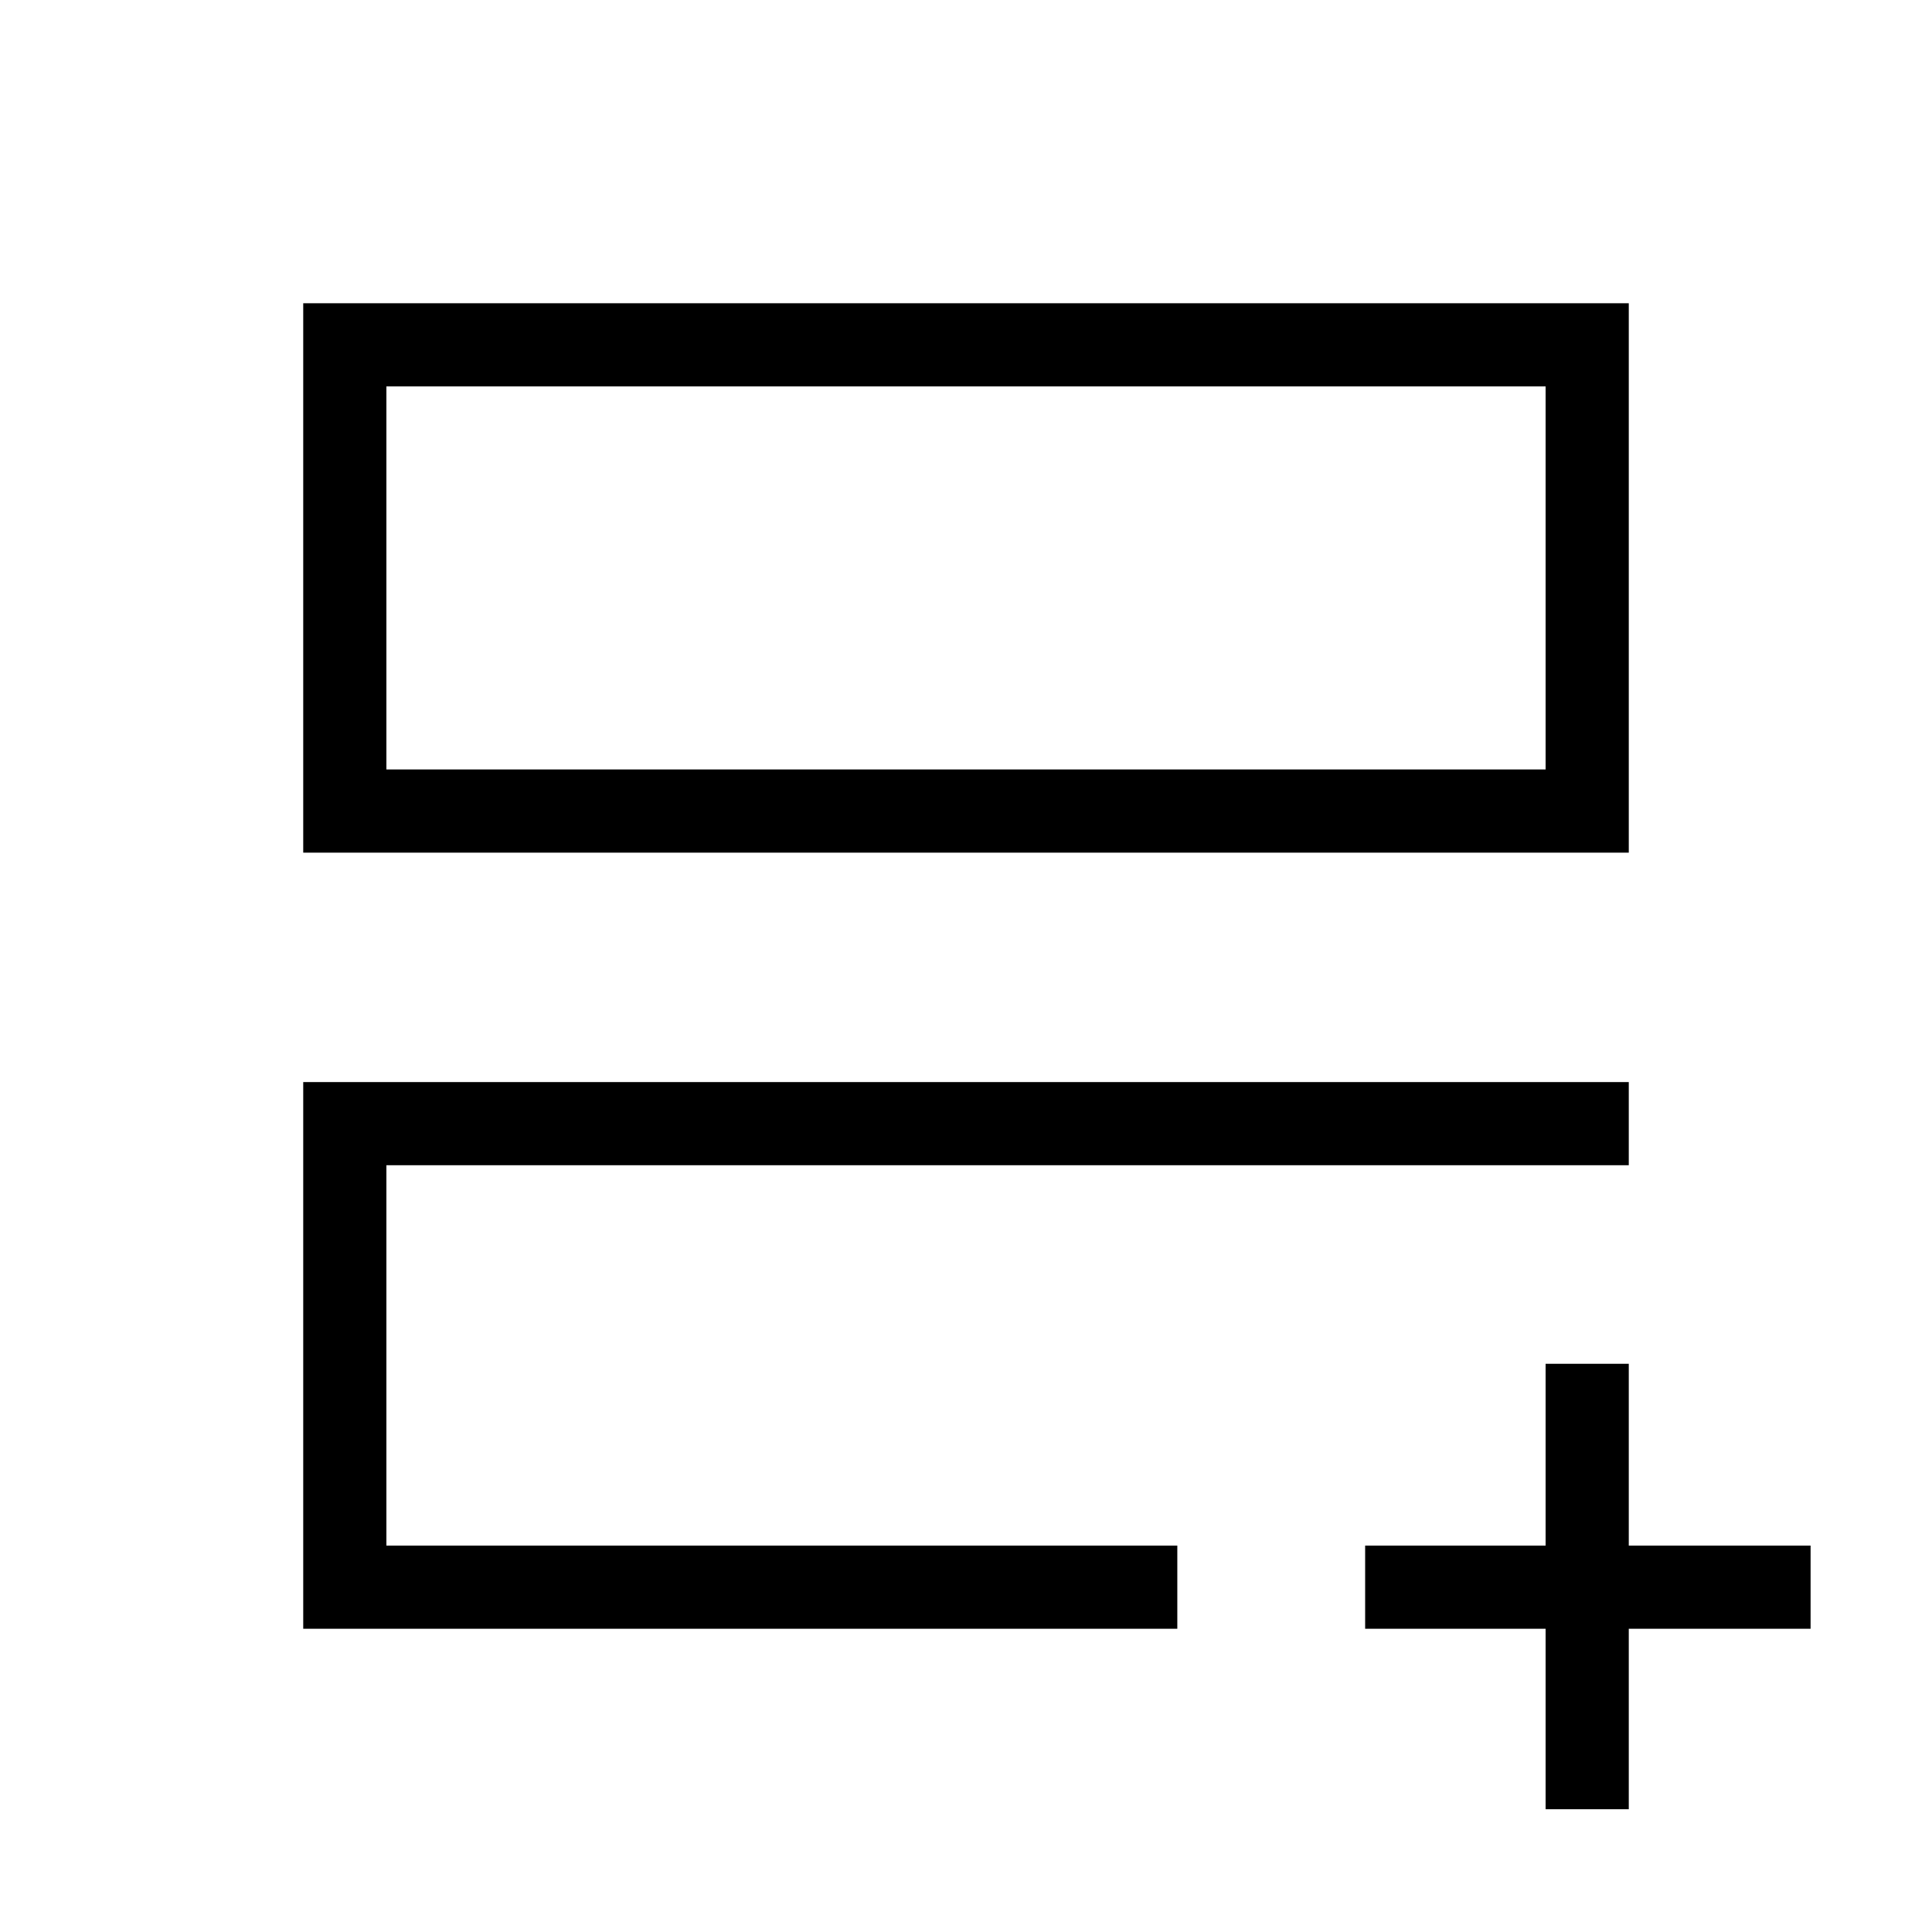 <svg xmlns="http://www.w3.org/2000/svg" height="40" viewBox="0 -960 960 960" width="40"><path d="M192-192v-189 7.45-2.12V-192Zm-41.33 41.33v-271.66h658.66V-381H192v189h393v41.33H150.67Zm0-385.66v-273h658.66v273H150.67ZM192-577.67h576V-768H192v190.33Zm0 0V-768v190.33Zm576 427h-89.67V-192H768v-90.33h41.33V-192h90.34v41.33h-90.34V-61H768v-89.67Z"/></svg>